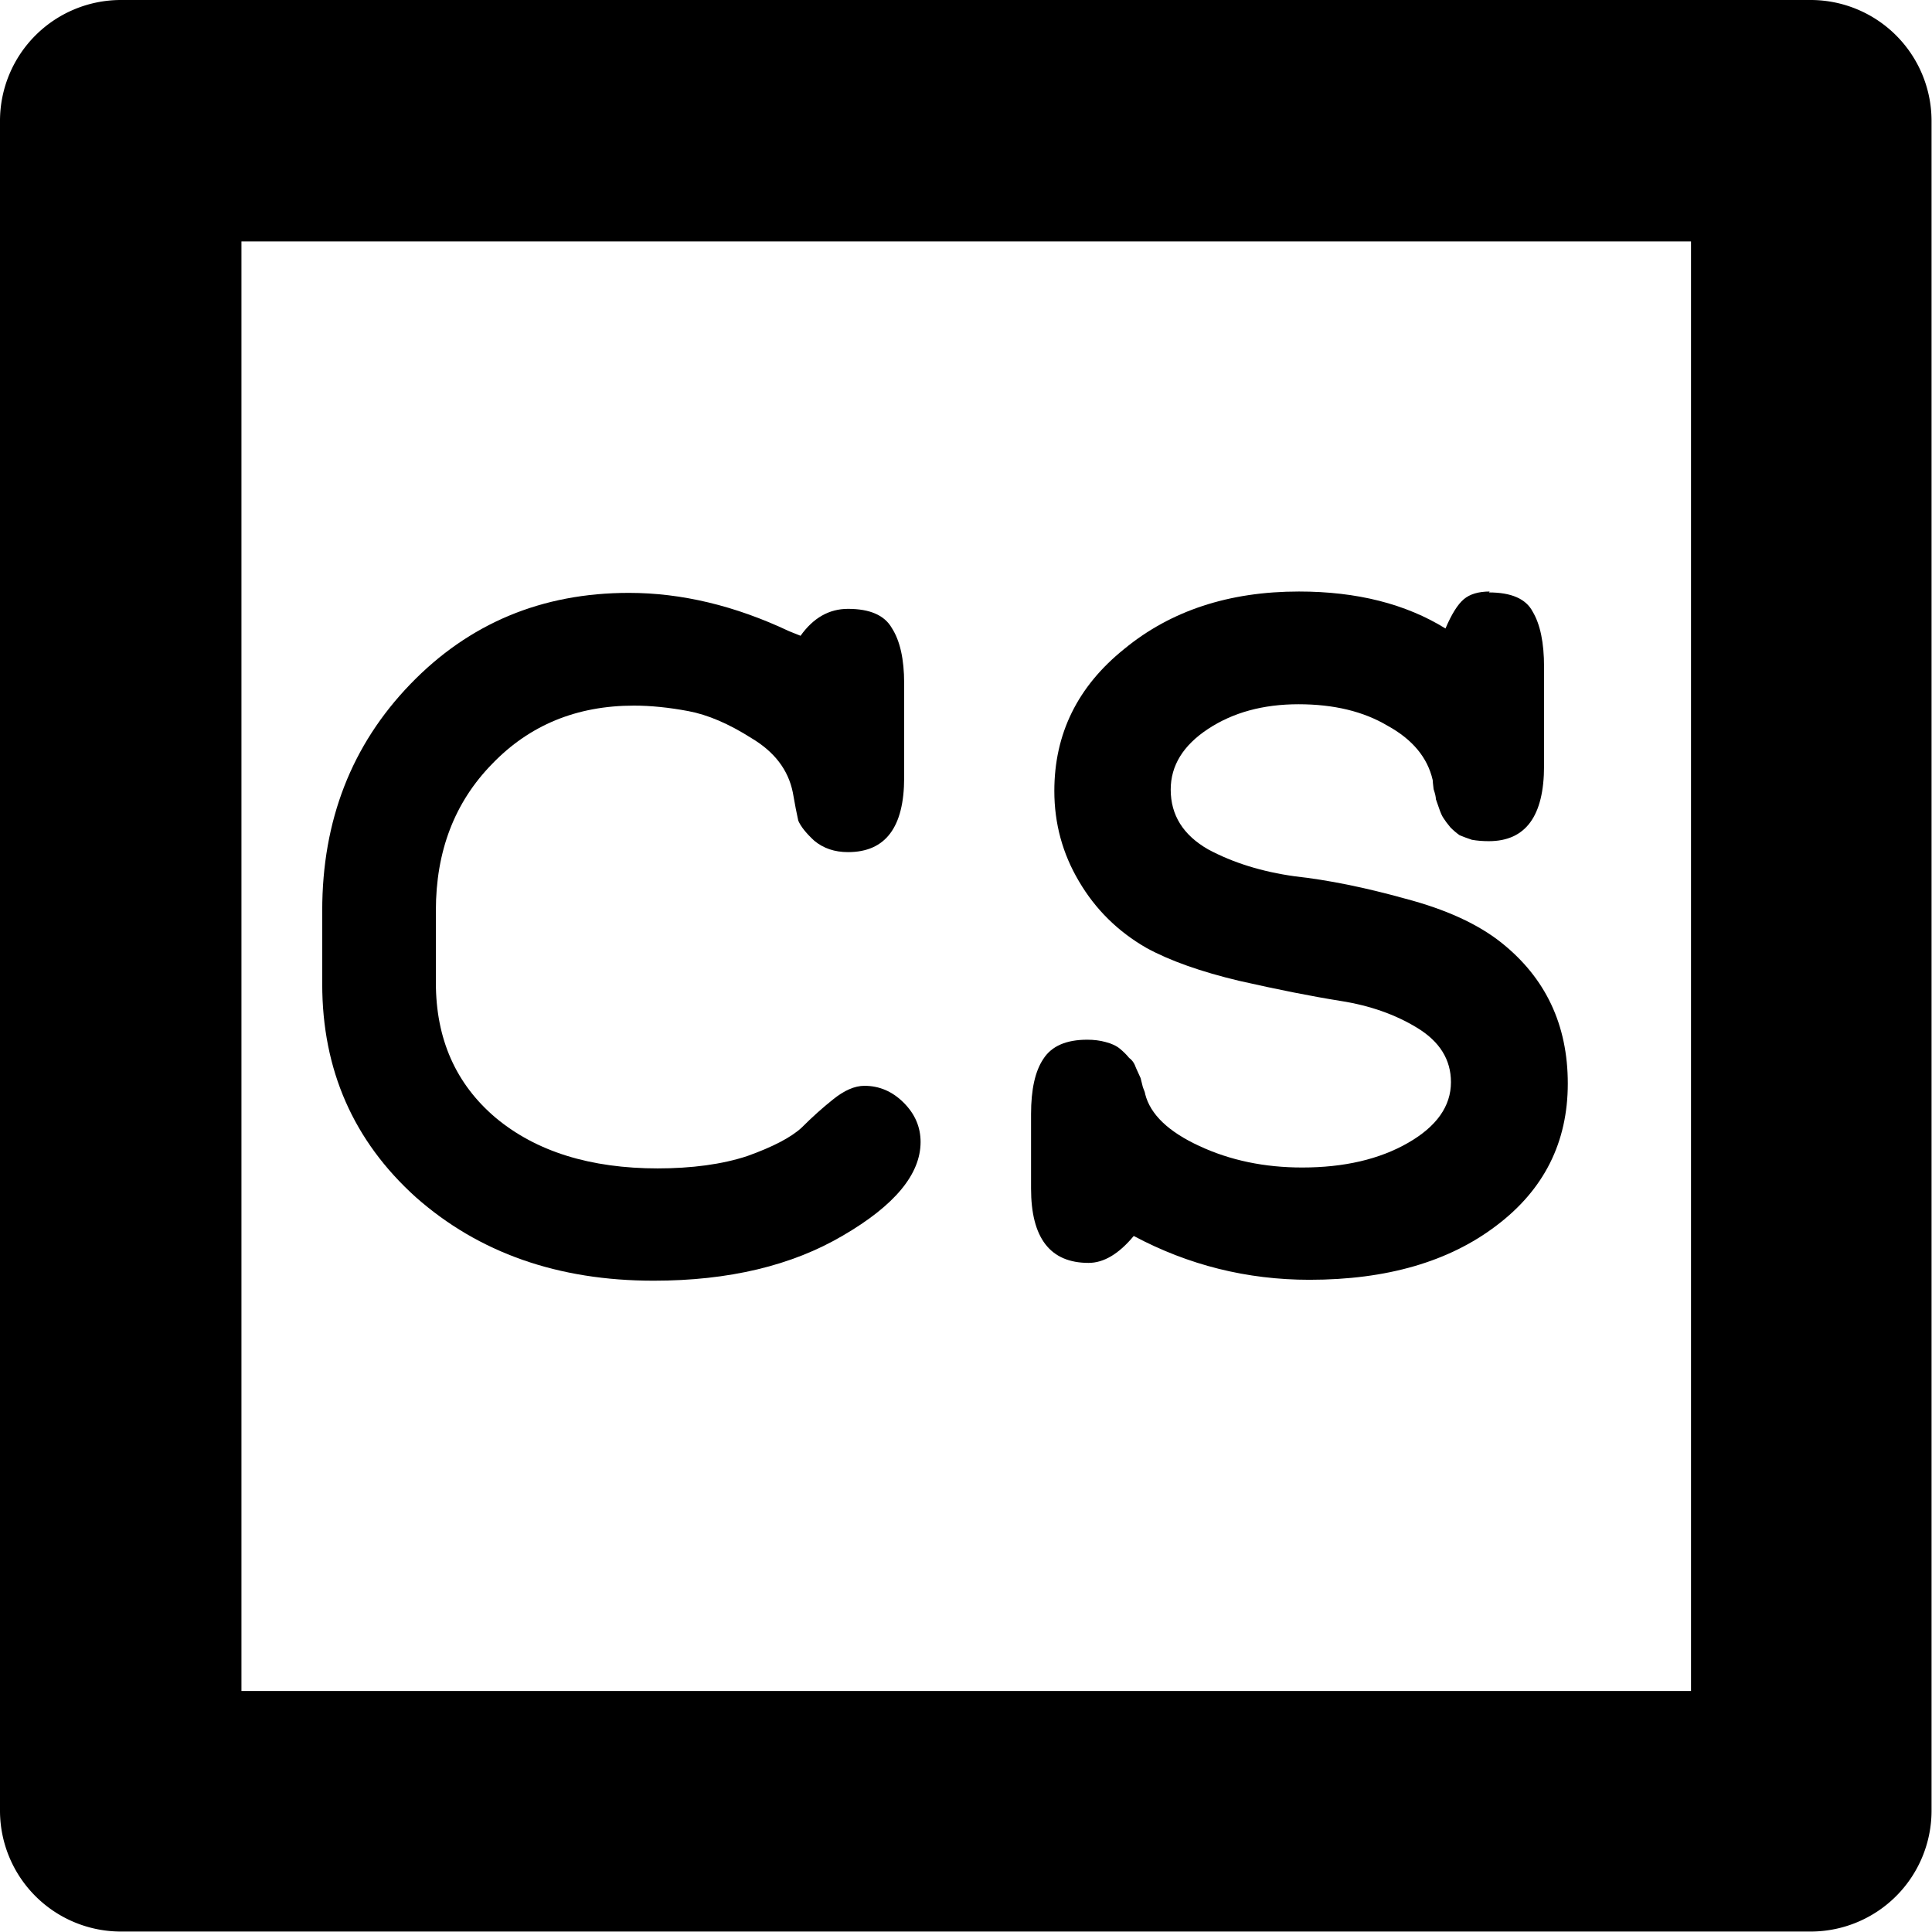 <?xml version="1.0" encoding="UTF-8" standalone="no"?>
<svg
   xmlns:dc="http://purl.org/dc/elements/1.1/"
   xmlns:cc="http://creativecommons.org/ns#"
   xmlns:rdf="http://www.w3.org/1999/02/22-rdf-syntax-ns#"
   xmlns:svg="http://www.w3.org/2000/svg"
   xmlns="http://www.w3.org/2000/svg"
   width="16"
   height="16"
   viewBox="0 0 4.233 4.233"
   version="1.1"
   id="svg4268">
  <defs
     id="defs4262" />
  <path
     style="color:#000000;font-style:normal;font-variant:normal;font-weight:normal;font-stretch:normal;font-size:medium;line-height:normal;font-family:sans-serif;font-variant-ligatures:normal;font-variant-position:normal;font-variant-caps:normal;font-variant-numeric:normal;font-variant-alternates:normal;font-variant-east-asian:normal;font-feature-settings:normal;font-variation-settings:normal;text-indent:0;text-align:start;text-decoration:none;text-decoration-line:none;text-decoration-style:solid;text-decoration-color:#000000;letter-spacing:normal;word-spacing:normal;text-transform:none;writing-mode:lr-tb;direction:ltr;text-orientation:mixed;dominant-baseline:auto;baseline-shift:baseline;text-anchor:start;white-space:normal;shape-padding:0;shape-margin:0;inline-size:0;clip-rule:nonzero;display:inline;overflow:visible;visibility:visible;isolation:auto;mix-blend-mode:normal;color-interpolation:sRGB;color-interpolation-filters:linearRGB;solid-color:#000000;solid-opacity:1;vector-effect:none;fill:#000000;fill-opacity:1;fill-rule:nonzero;stroke:none;stroke-linecap:round;stroke-linejoin:round;stroke-miterlimit:4;stroke-dasharray:none;stroke-dashoffset:0;stroke-opacity:1;color-rendering:auto;image-rendering:auto;shape-rendering:auto;text-rendering:auto;enable-background:accumulate;stop-color:#000000;stop-opacity:1;opacity:1"
     d="M 0.264 0 A 0.265 0.265 0 0 0 0 0.264 L 0 3.969 A 0.265 0.265 0 0 0 0.264 4.232 L 3.969 4.232 A 0.265 0.265 0 0 0 4.232 3.969 L 4.232 0.264 A 0.265 0.265 0 0 0 3.969 0 L 0.264 0 z M 0.529 0.529 L 3.705 0.529 L 3.705 3.705 L 0.529 3.705 L 0.529 0.529 z "
     id="rect618" />
  <g
     aria-label="CS"
     id="text622"
     style="font-style:normal;font-variant:normal;font-weight:bold;font-stretch:normal;font-size:2.469px;line-height:1.25;font-family:FreeMono;-inkscape-font-specification:'FreeMono, Bold';font-variant-ligatures:normal;font-variant-caps:normal;font-variant-numeric:normal;font-variant-east-asian:normal;letter-spacing:0px;word-spacing:0px;display:inline;fill:#000000;fill-opacity:1;stroke:none;stroke-width:0.265"
     transform="translate(-127,-44.715)">
    <path
       d="m 128.439,47.275 q 0.116,0 0.198,-0.027 0.084,-0.03 0.119,-0.062 0.035,-0.035 0.069,-0.062 0.037,-0.03 0.069,-0.03 0.049,0 0.086,0.037 0.037,0.037 0.037,0.086 0,0.106 -0.17,0.205 -0.168,0.099 -0.415,0.099 -0.314,0 -0.521,-0.183 -0.205,-0.185 -0.205,-0.467 V 46.71 q 0,-0.296 0.193,-0.496 0.193,-0.2 0.479,-0.2 0.173,0 0.351,0.084 l 0.025,0.01 q 0.042,-0.059 0.104,-0.059 0.072,0 0.096,0.042 0.027,0.042 0.027,0.121 v 0.207 q 0,0.163 -0.123,0.163 -0.044,0 -0.074,-0.025 -0.027,-0.025 -0.035,-0.044 -0.005,-0.022 -0.012,-0.062 -0.015,-0.074 -0.091,-0.119 -0.074,-0.047 -0.138,-0.059 -0.064,-0.012 -0.119,-0.012 -0.188,0 -0.311,0.128 -0.123,0.126 -0.123,0.321 v 0.158 q 0,0.185 0.131,0.296 0.133,0.111 0.356,0.111 z"
       style="font-style:normal;font-variant:normal;font-weight:bold;font-stretch:normal;font-size:2.469px;font-family:FreeMono;-inkscape-font-specification:'FreeMono, Bold';font-variant-ligatures:normal;font-variant-caps:normal;font-variant-numeric:normal;font-variant-east-asian:normal"
       id="path1443" />
    <path
       d="m 130.262,46.013 q 0.074,0 0.096,0.042 0.025,0.042 0.025,0.121 v 0.217 q 0,0.165 -0.121,0.165 -0.02,0 -0.037,-0.003 -0.015,-0.005 -0.027,-0.01 -0.01,-0.007 -0.02,-0.017 -0.01,-0.012 -0.015,-0.02 -0.005,-0.007 -0.01,-0.022 -0.005,-0.015 -0.007,-0.02 0,-0.007 -0.005,-0.022 -0.002,-0.017 -0.002,-0.02 -0.017,-0.074 -0.099,-0.119 -0.079,-0.047 -0.195,-0.047 -0.116,0 -0.198,0.054 -0.082,0.054 -0.082,0.133 0,0.084 0.082,0.131 0.082,0.044 0.19,0.059 0.109,0.012 0.242,0.049 0.133,0.035 0.21,0.096 0.146,0.116 0.146,0.309 0,0.193 -0.156,0.311 -0.156,0.119 -0.41,0.119 -0.205,0 -0.385,-0.096 -0.049,0.059 -0.099,0.059 -0.126,0 -0.126,-0.163 v -0.163 q 0,-0.081 0.027,-0.121 0.027,-0.042 0.096,-0.042 0.022,0 0.04,0.005 0.02,0.005 0.032,0.015 0.012,0.01 0.02,0.02 0.01,0.007 0.015,0.022 0.007,0.015 0.01,0.022 0.002,0.007 0.005,0.02 0.005,0.012 0.005,0.015 0.017,0.067 0.119,0.114 0.101,0.047 0.225,0.047 0.138,0 0.232,-0.054 0.094,-0.054 0.094,-0.133 0,-0.074 -0.074,-0.119 -0.072,-0.044 -0.168,-0.059 -0.094,-0.015 -0.222,-0.044 -0.126,-0.03 -0.203,-0.072 -0.094,-0.054 -0.148,-0.146 -0.054,-0.091 -0.054,-0.198 0,-0.188 0.153,-0.311 0.153,-0.126 0.383,-0.126 0.19,0 0.321,0.081 0.02,-0.047 0.04,-0.064 0.02,-0.017 0.057,-0.017 z"
       style="font-style:normal;font-variant:normal;font-weight:bold;font-stretch:normal;font-size:2.469px;font-family:FreeMono;-inkscape-font-specification:'FreeMono, Bold';font-variant-ligatures:normal;font-variant-caps:normal;font-variant-numeric:normal;font-variant-east-asian:normal"
       id="path1445" />
  </g>
</svg>
